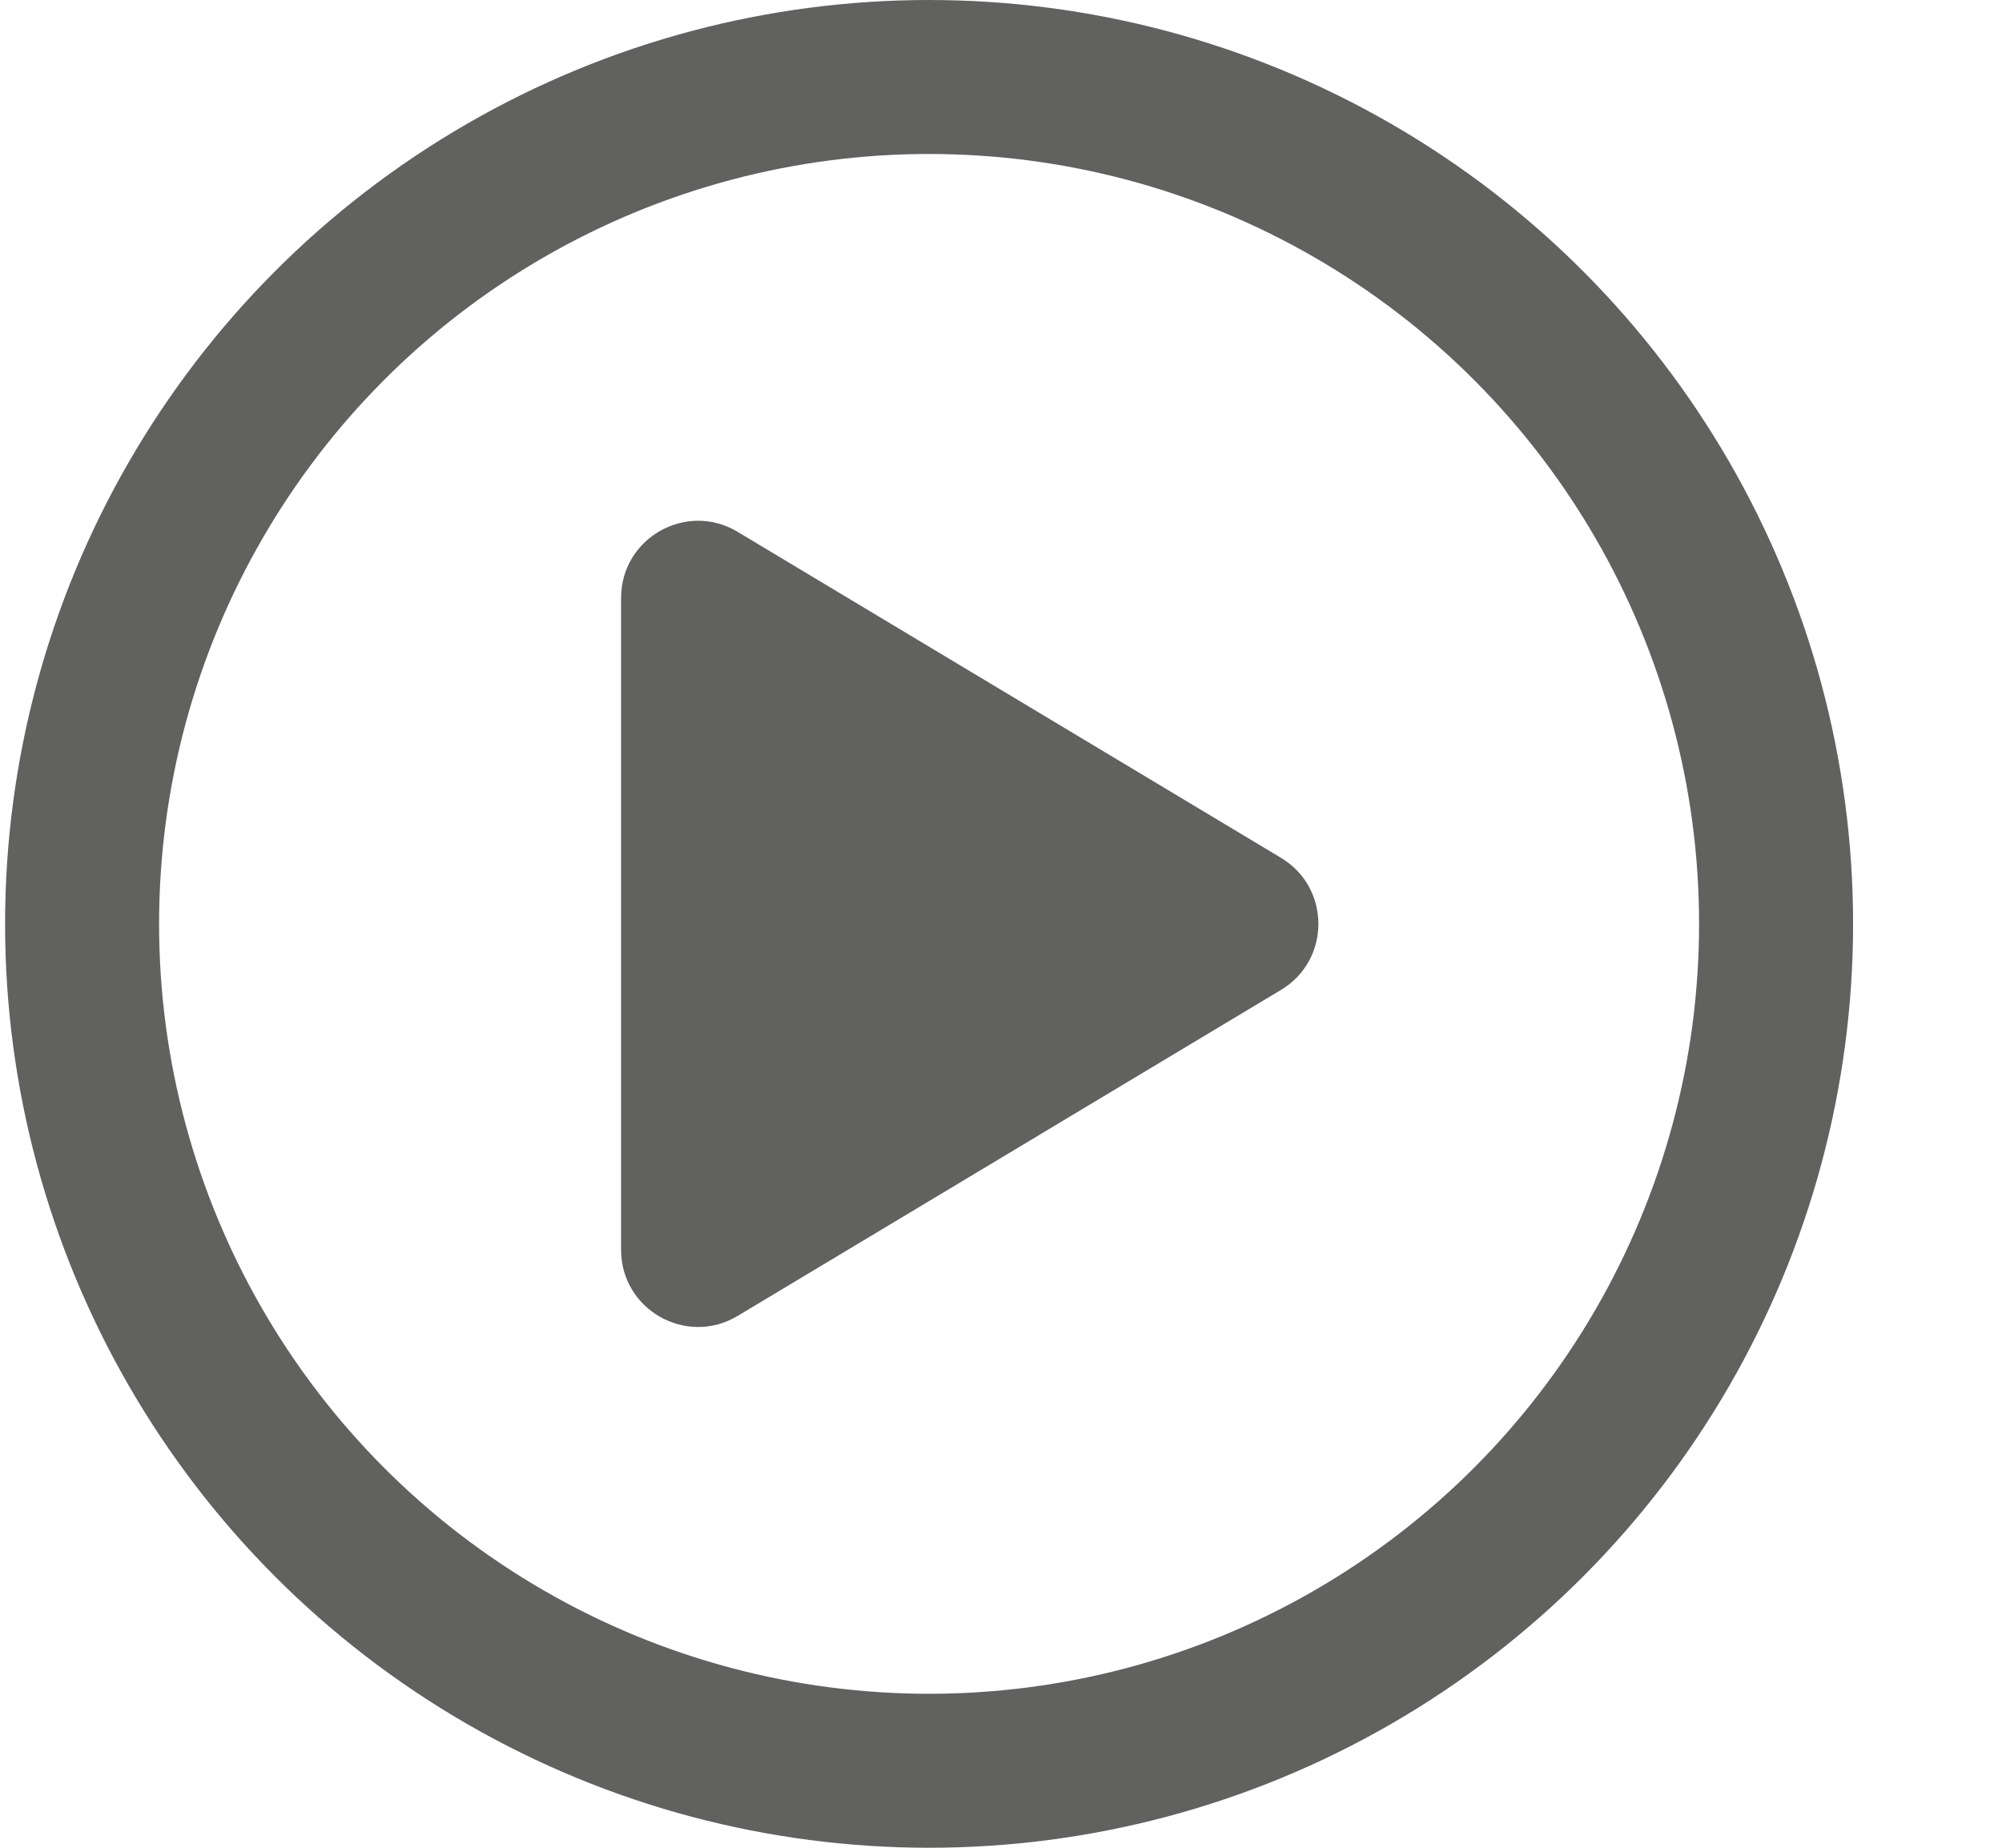 <svg width="13" height="12" viewBox="0 0 13 12" fill="none" xmlns="http://www.w3.org/2000/svg">
<path d="M4.79 8.546C4.457 8.746 4.033 8.506 4.033 8.117L4.033 3.883C4.033 3.494 4.457 3.254 4.79 3.454L8.318 5.571C8.642 5.765 8.642 6.235 8.318 6.429L4.79 8.546Z" fill="#616160"/>
<circle cx="6.033" cy="6" r="5.5" stroke="#616160"/>
</svg>
